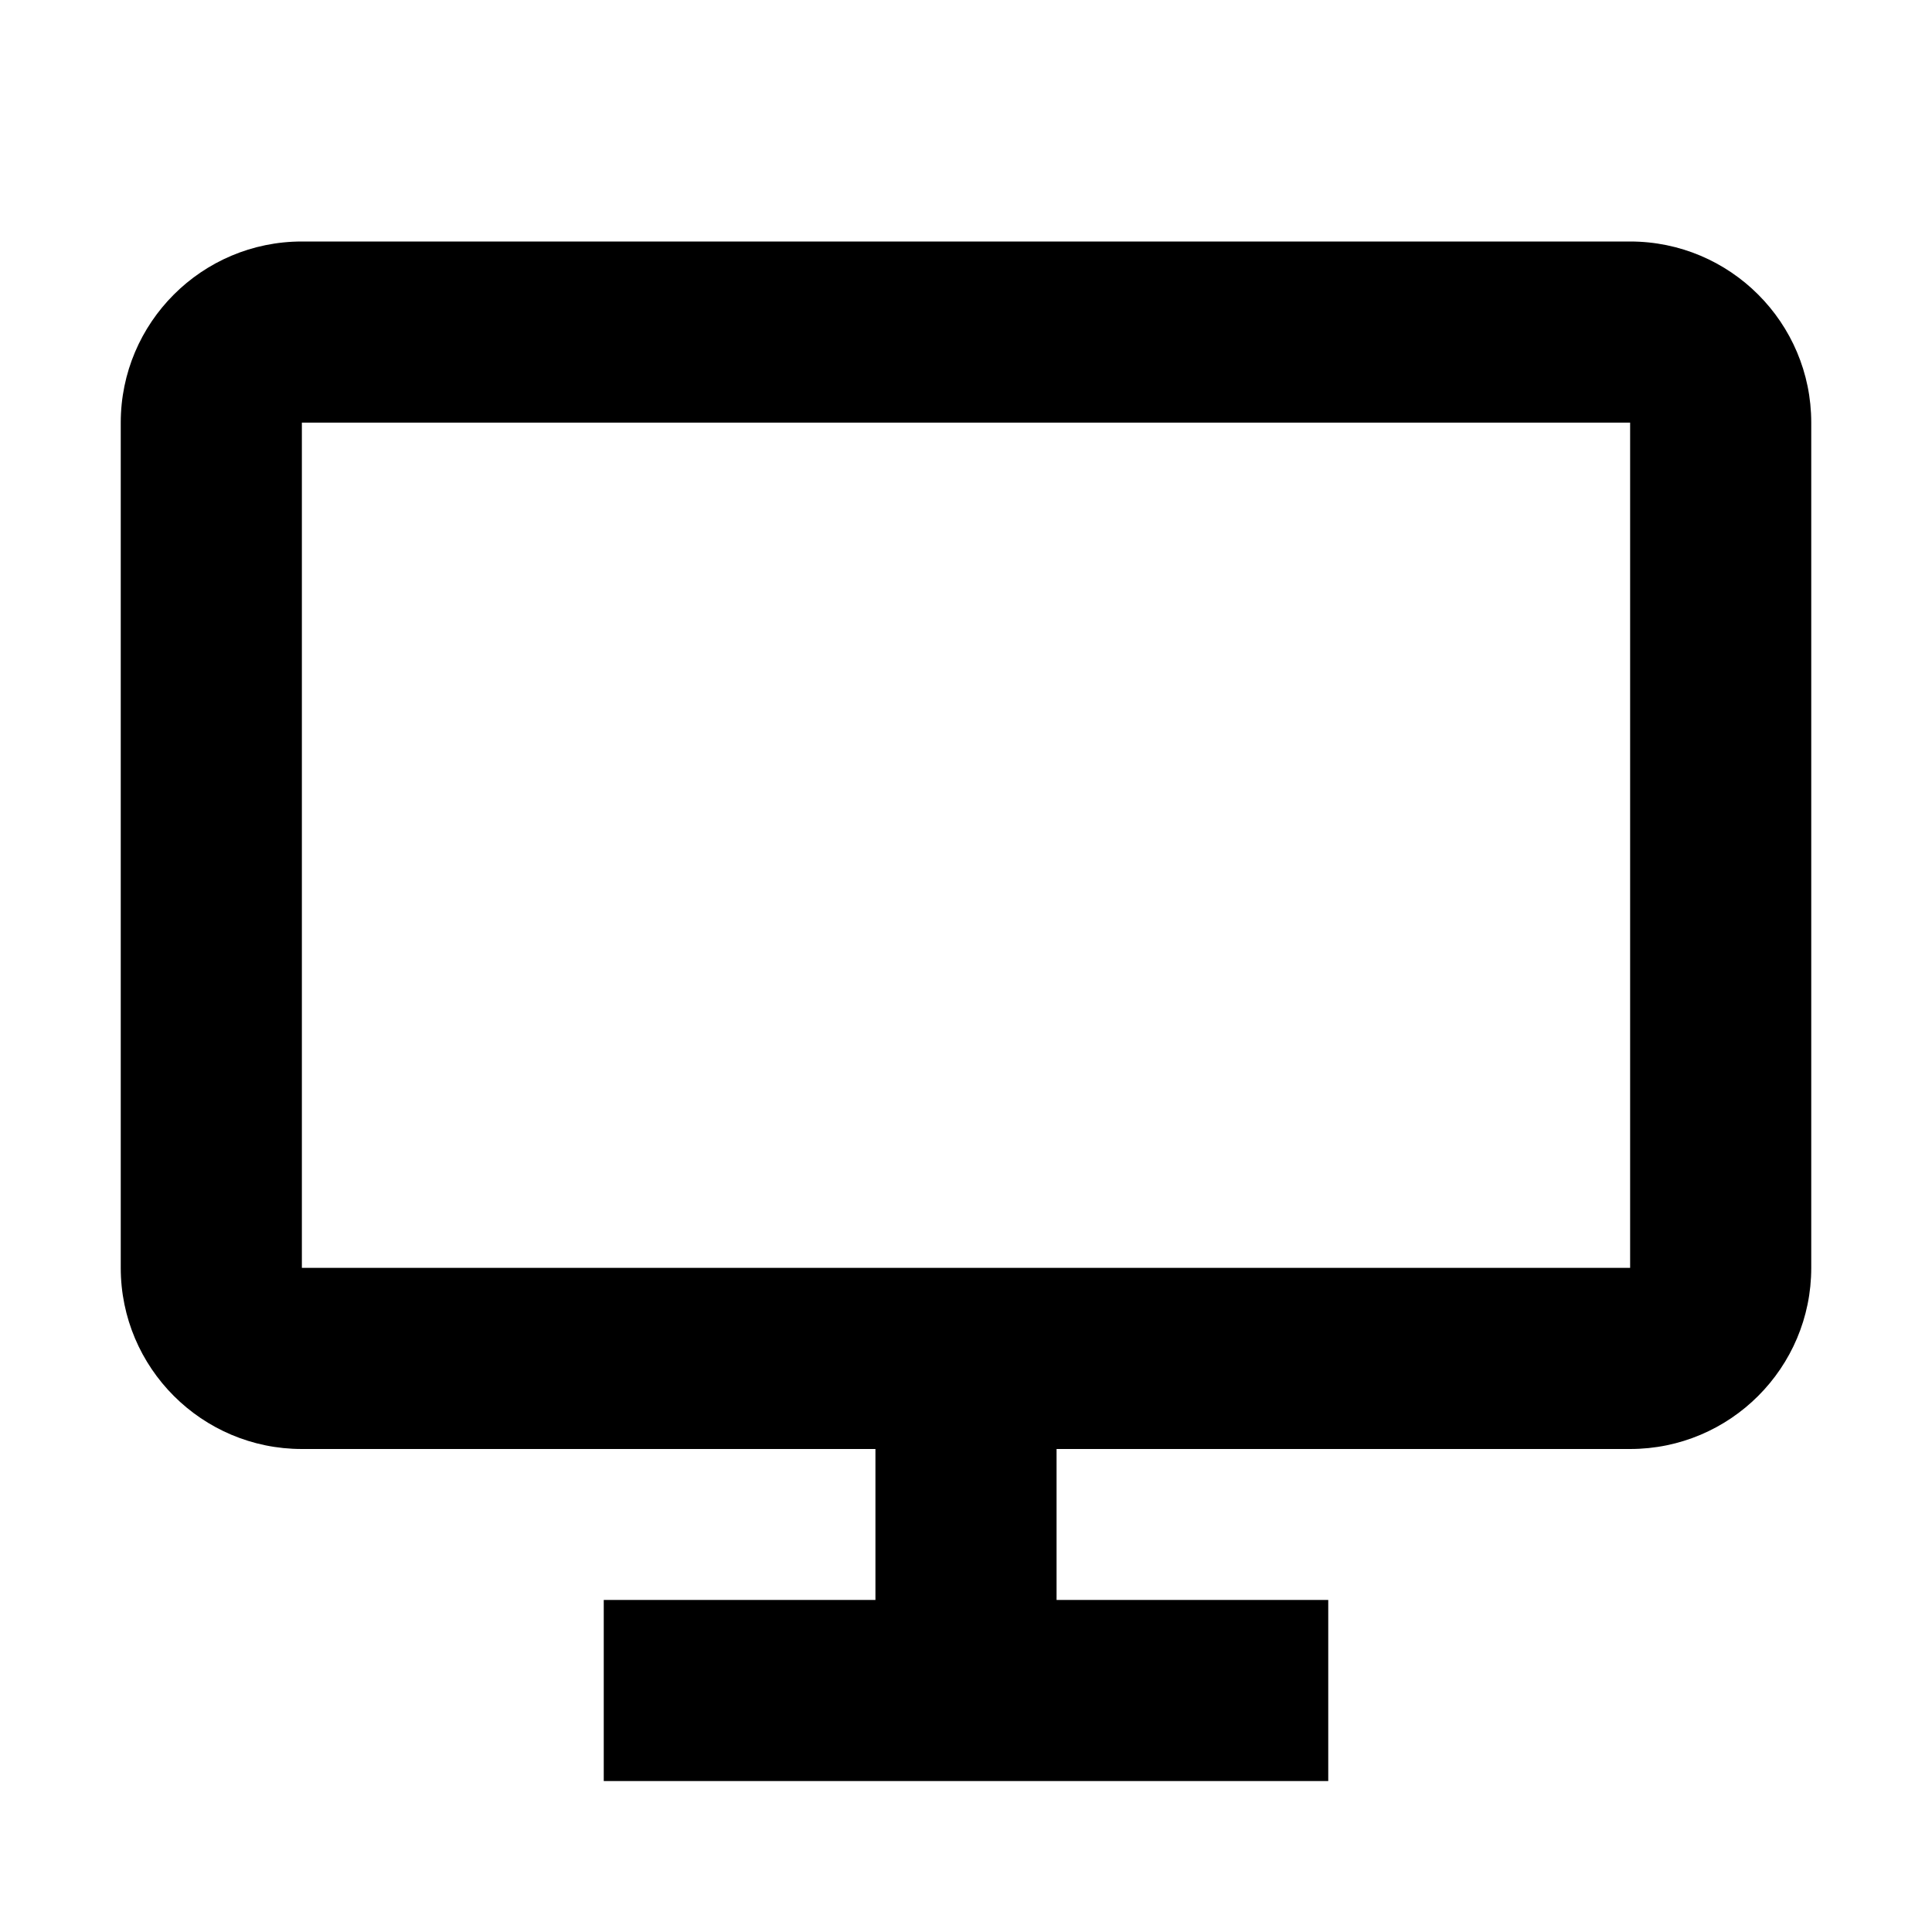 <?xml version="1.0" encoding="UTF-8"?>
<svg width="16" height="16" viewBox="0 0 16 16" xmlns="http://www.w3.org/2000/svg">
  <g id="desktop">
    <path fill-rule="evenodd" clip-rule="evenodd" d="M2.5 3.5H13.5V10.5H2.5V3.5ZM1 3.5C1 2.672 1.672 2 2.5 2H13.5C14.328 2 15 2.672 15 3.5V10.5C15 11.328 14.328 12 13.5 12H8.75V13.25H11V14.75H5V13.25H7.25V12H2.5C1.672 12 1 11.328 1 10.5V3.5Z" fill="currentColor"/>
  </g>
</svg>
